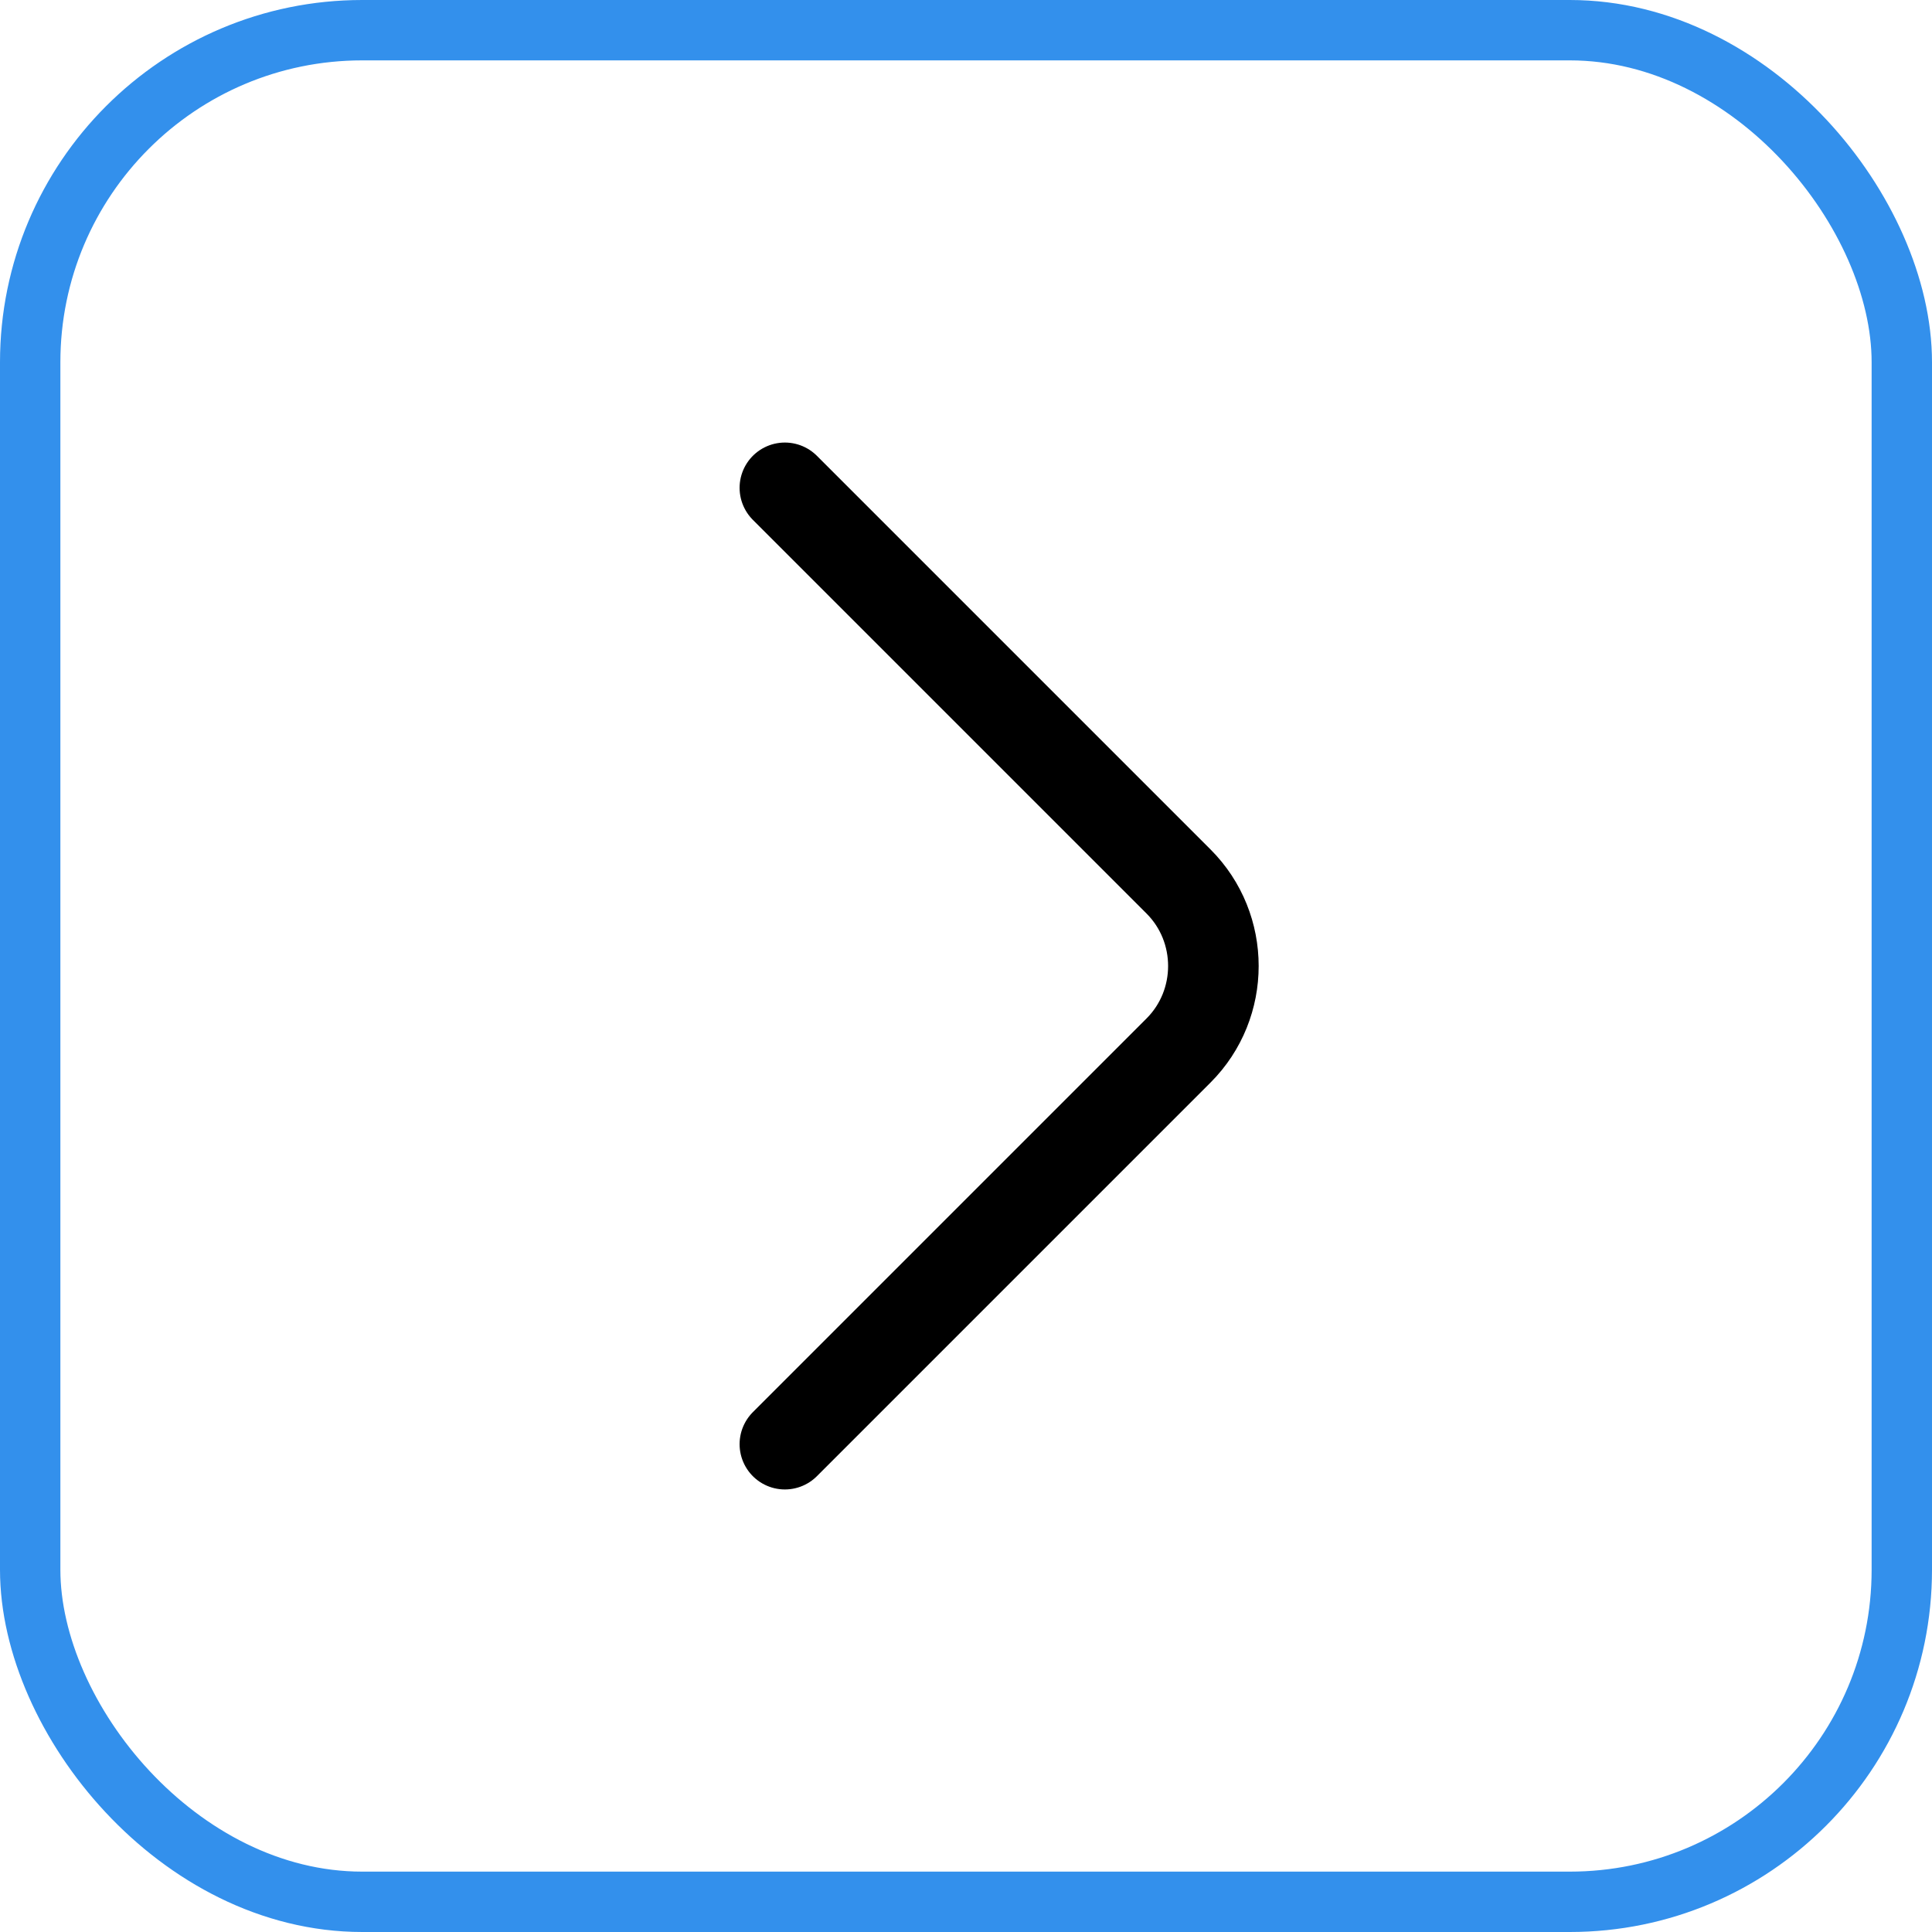 <svg width="32" height="32" viewBox="0 0 32 32" fill="none" xmlns="http://www.w3.org/2000/svg">
<rect x="0.5" y="0.5" width="31" height="31" rx="5.5" stroke="#3390EC"/>
<path d="M13 8.08L19.52 14.6C20.29 15.37 20.29 16.63 19.52 17.4L13 23.92" stroke="black" stroke-width="1.5" stroke-miterlimit="10" stroke-linecap="round" stroke-linejoin="round"/>
</svg>
